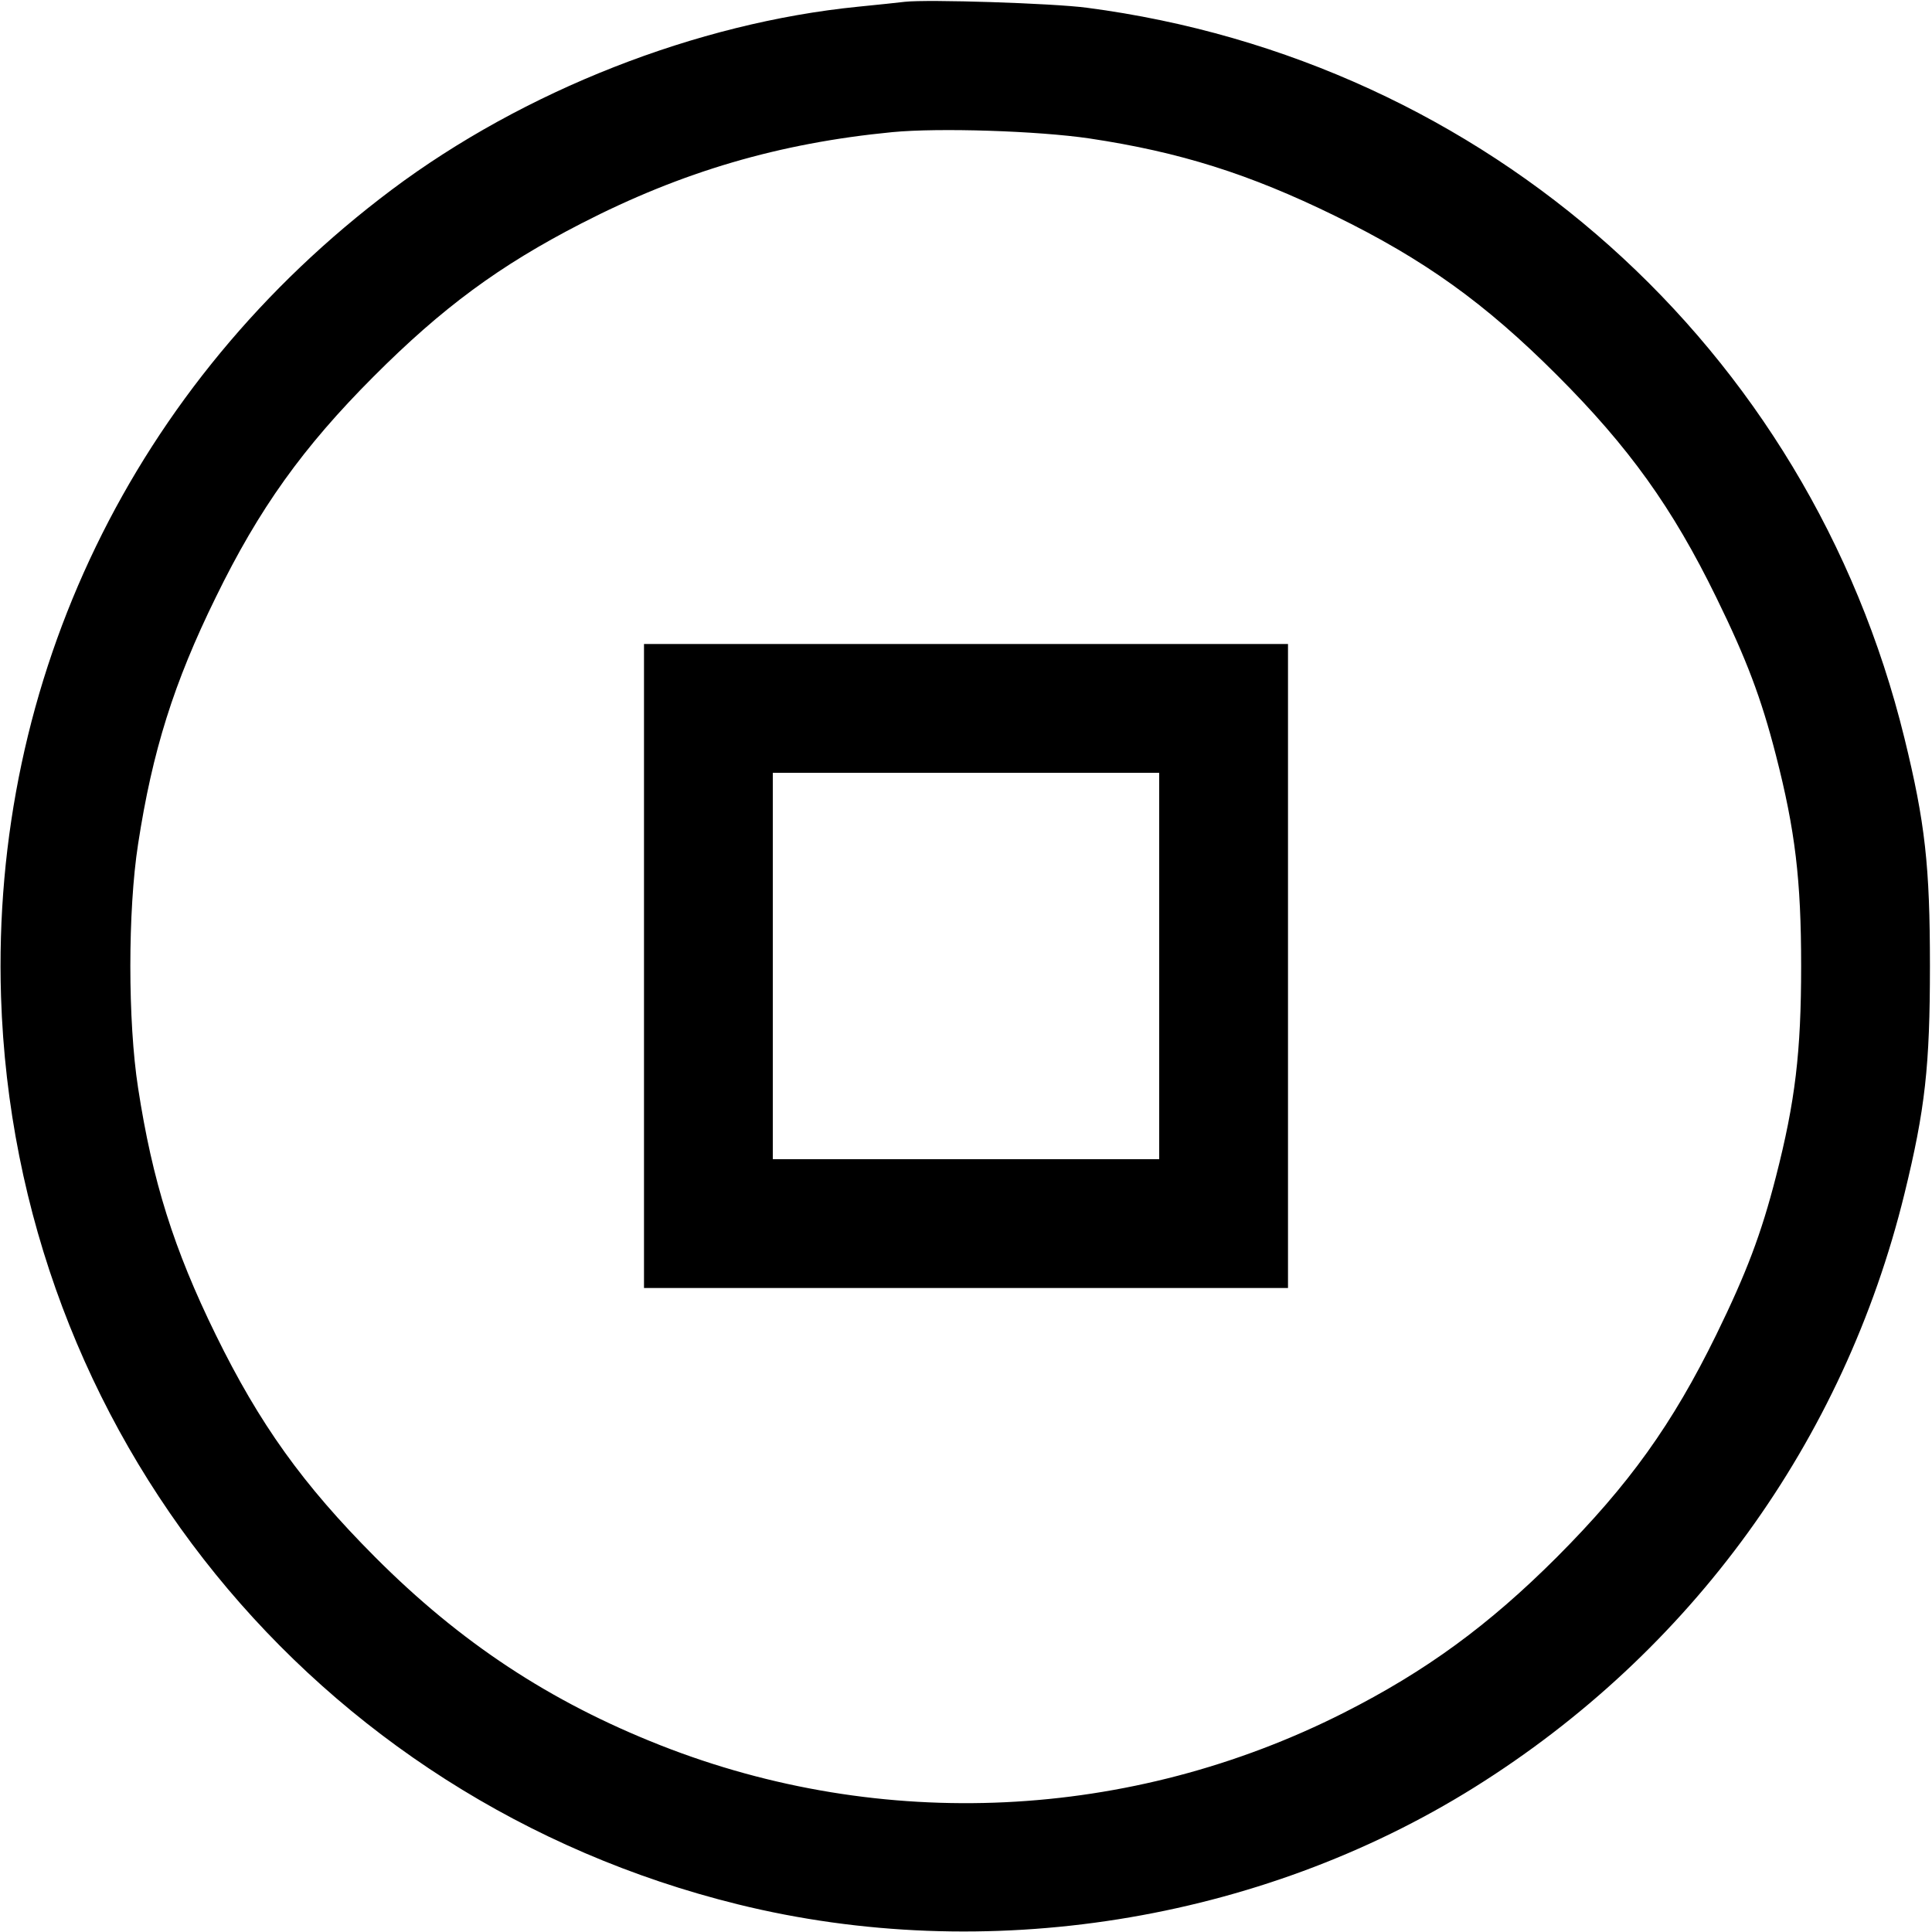 <svg fill="none" viewBox="0 0 15 15" xmlns="http://www.w3.org/2000/svg"><path d="M7.025 0.014 C 6.977 0.020,6.814 0.037,6.663 0.052 C 5.409 0.177,4.067 0.704,3.040 1.474 C 1.040 2.975,-0.070 5.268,0.008 7.738 C 0.116 11.113,2.436 13.972,5.728 14.785 C 7.650 15.260,9.773 14.923,11.447 13.877 C 13.130 12.825,14.315 11.190,14.786 9.269 C 14.947 8.612,14.984 8.277,14.984 7.500 C 14.984 6.723,14.947 6.388,14.786 5.731 C 14.043 2.698,11.545 0.467,8.438 0.060 C 8.171 0.025,7.203 -0.006,7.025 0.014 M8.459 1.075 C 9.159 1.180,9.699 1.350,10.363 1.675 C 11.058 2.015,11.528 2.352,12.088 2.912 C 12.648 3.472,12.985 3.942,13.325 4.638 C 13.560 5.118,13.674 5.419,13.788 5.863 C 13.938 6.447,13.984 6.831,13.984 7.500 C 13.984 8.169,13.938 8.553,13.788 9.137 C 13.674 9.581,13.560 9.882,13.325 10.363 C 12.985 11.057,12.648 11.527,12.088 12.089 C 11.559 12.618,11.071 12.975,10.433 13.298 C 8.776 14.136,6.849 14.228,5.127 13.550 C 4.270 13.212,3.575 12.754,2.912 12.089 C 2.351 11.526,2.014 11.055,1.675 10.363 C 1.349 9.698,1.183 9.169,1.072 8.446 C 0.992 7.932,0.992 7.068,1.072 6.554 C 1.183 5.831,1.349 5.302,1.675 4.638 C 2.011 3.949,2.352 3.473,2.900 2.924 C 3.435 2.388,3.877 2.062,4.513 1.735 C 5.296 1.332,6.050 1.111,6.927 1.026 C 7.290 0.991,8.059 1.016,8.459 1.075 M5.000 7.500 L 5.000 10.000 7.500 10.000 L 10.000 10.000 10.000 7.500 L 10.000 5.000 7.500 5.000 L 5.000 5.000 5.000 7.500 M9.000 7.500 L 9.000 9.000 7.500 9.000 L 6.000 9.000 6.000 7.500 L 6.000 6.000 7.500 6.000 L 9.000 6.000 9.000 7.500 " stroke="none" fill-rule="evenodd" fill="black"></path></svg>
